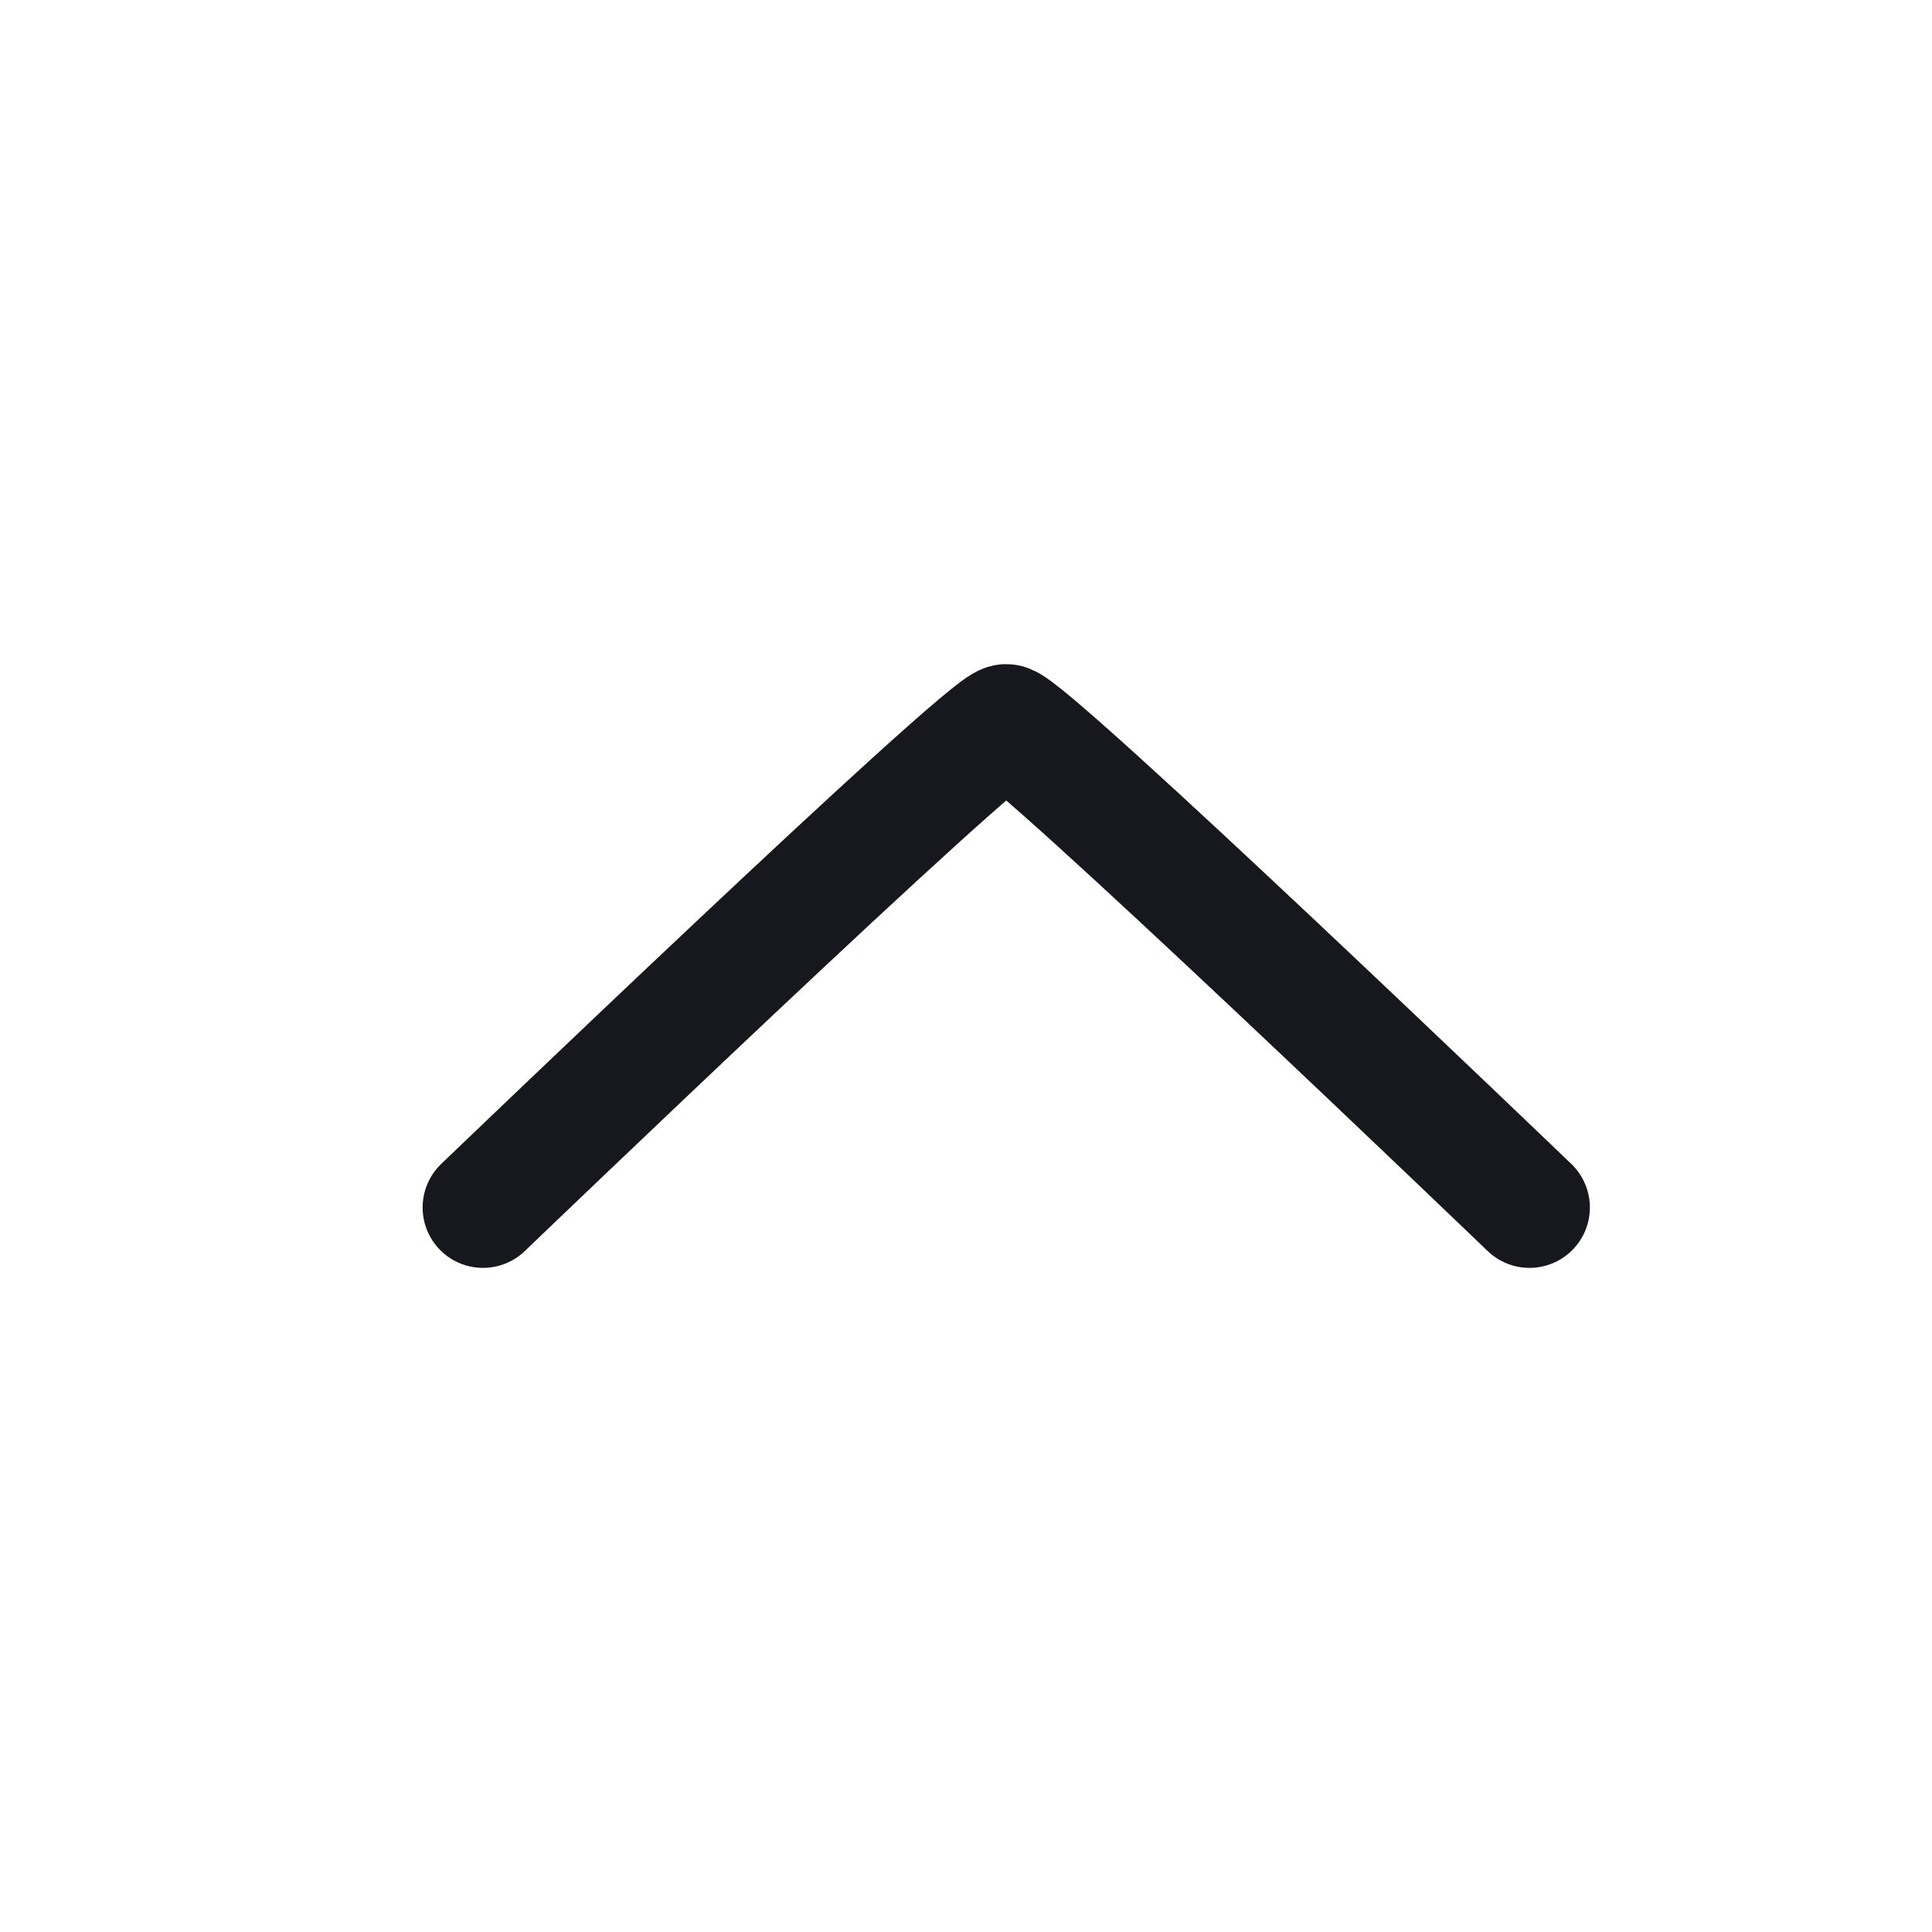 <svg width="24" height="24" viewBox="0 0 24 24" fill="none" xmlns="http://www.w3.org/2000/svg">
<path d="M19 15C19 15 12.751 9 12.5 9C12.249 9 6 15 6 15" stroke="#17181D" stroke-width="1.5" stroke-linecap="round"/>
</svg>
